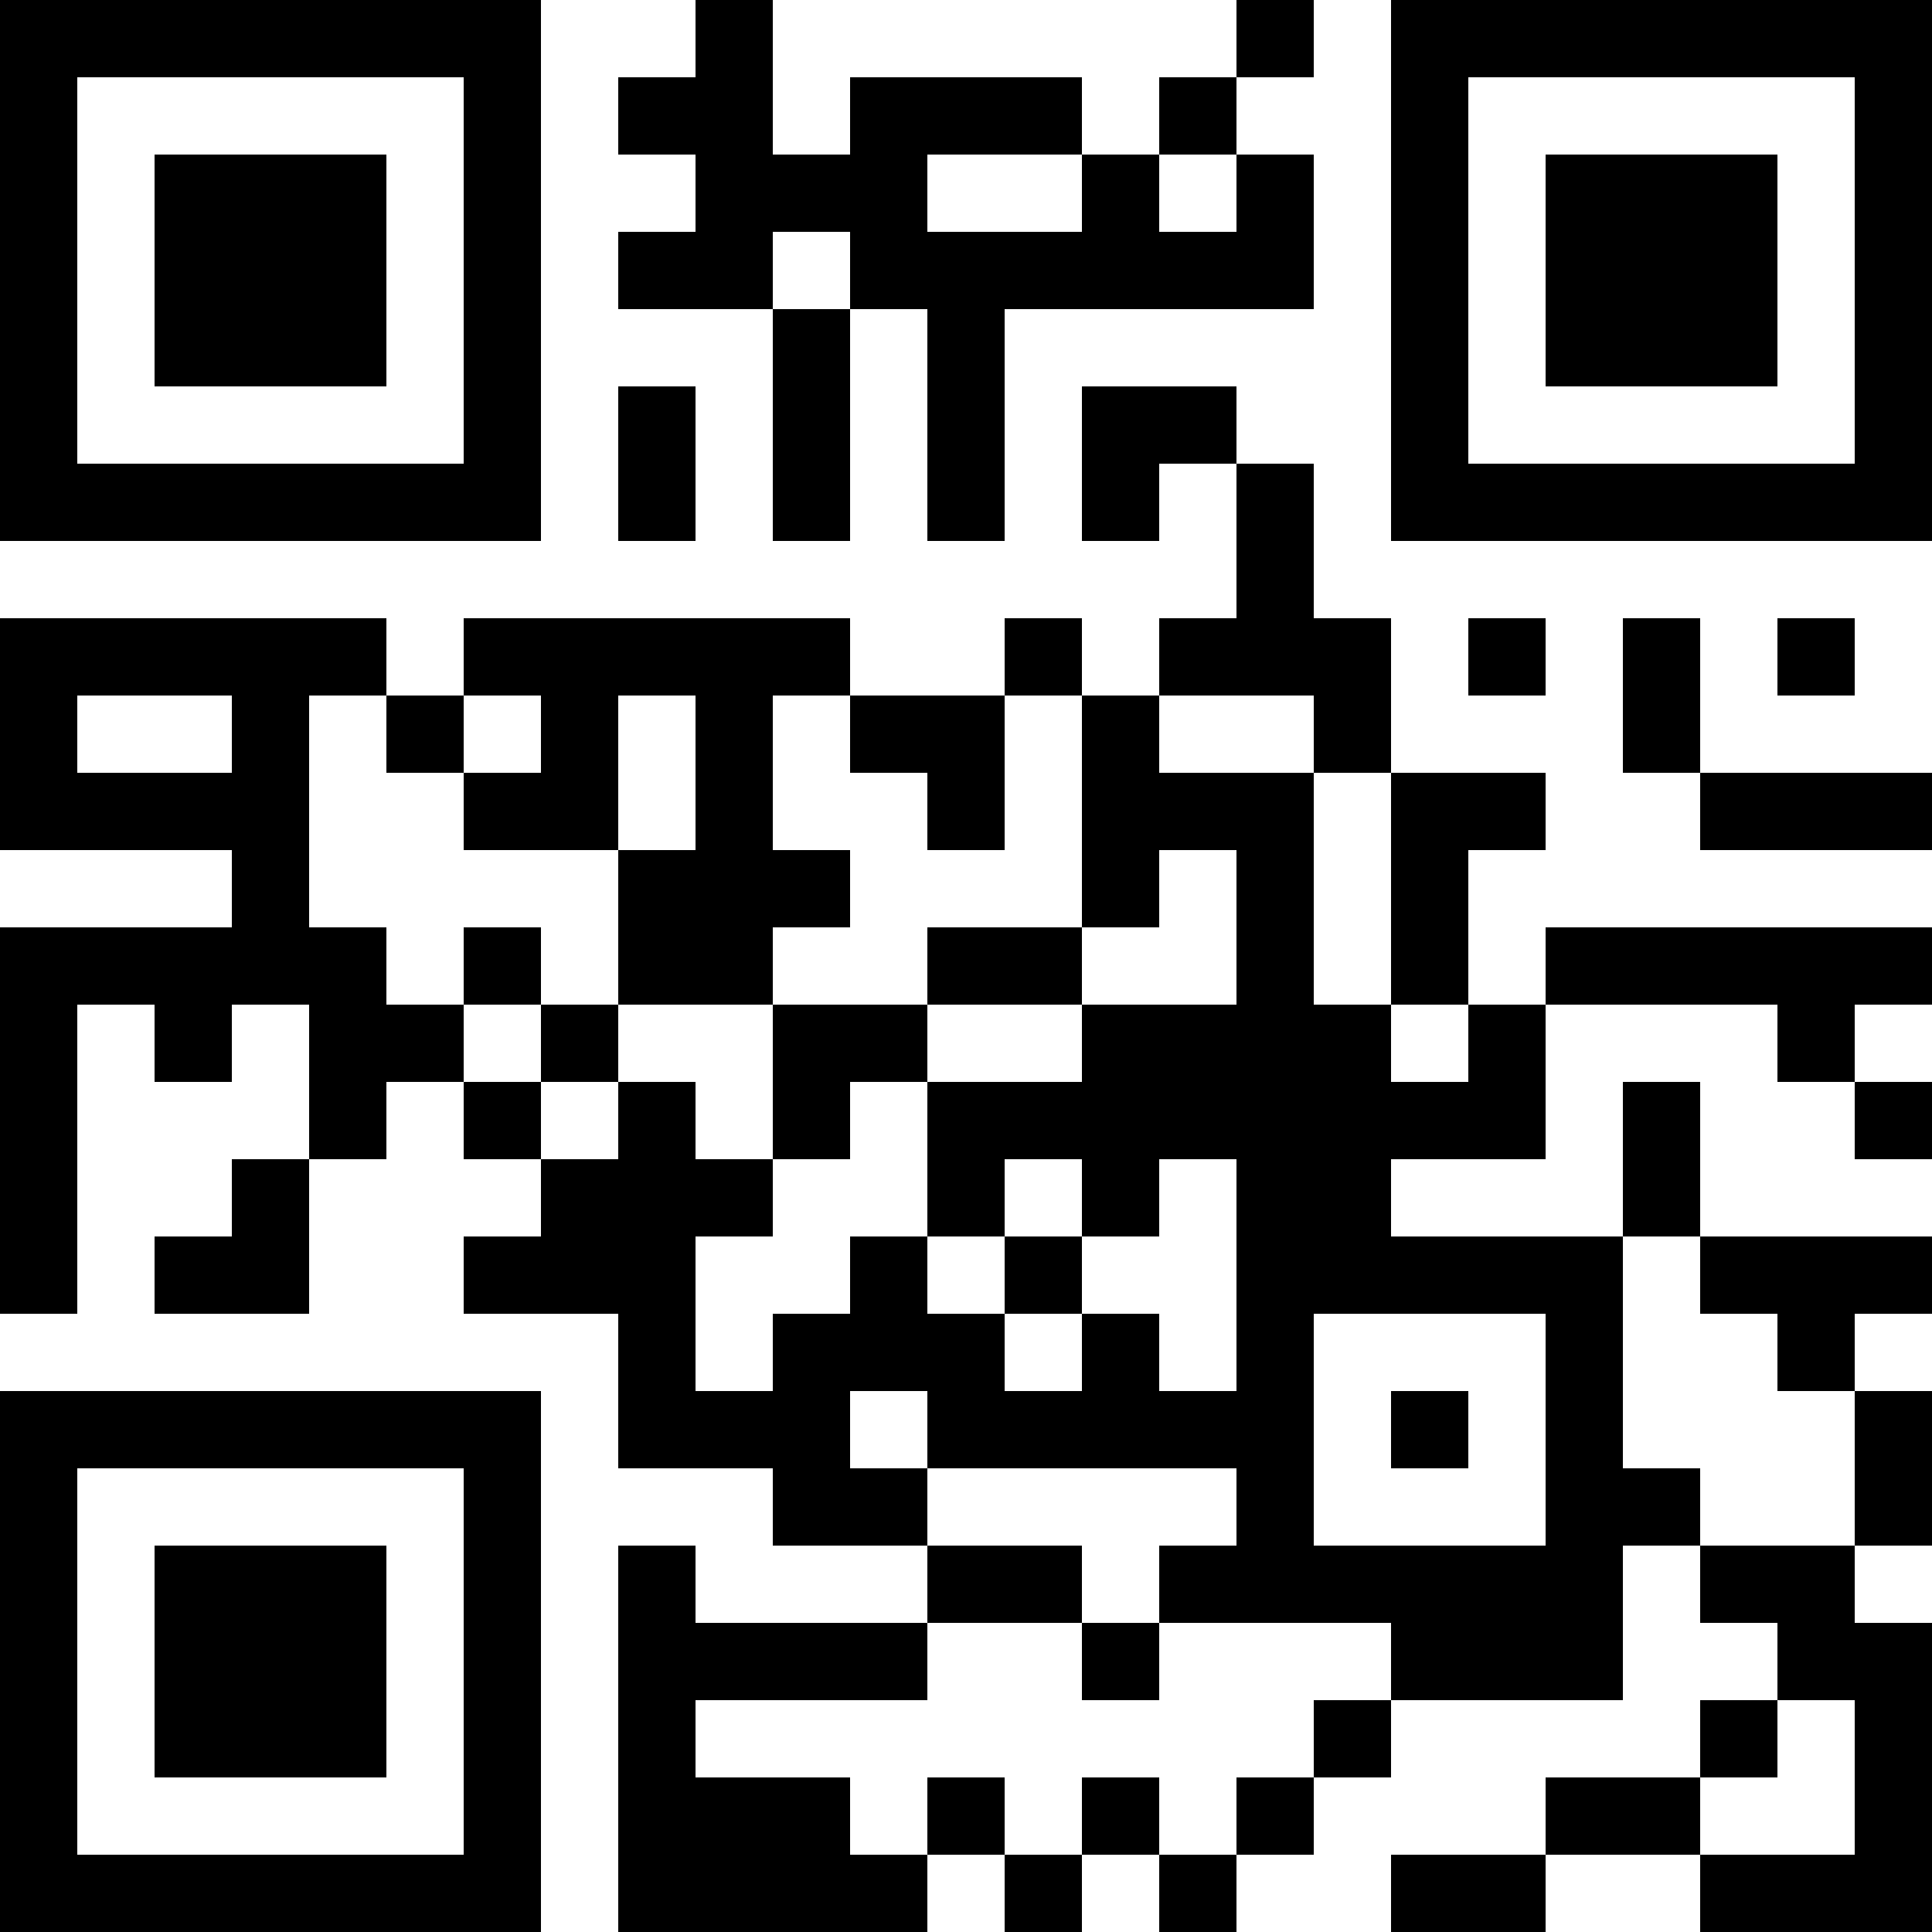 <?xml version="1.0" encoding="UTF-8"?>
<svg xmlns="http://www.w3.org/2000/svg" version="1.1" width="200" height="200" viewBox="0 0 200 200"><rect x="0" y="0" width="200" height="200" fill="#ffffff"/><g transform="scale(8)"><g transform="translate(0,0)"><path fill-rule="evenodd" d="M9 0L9 1L8 1L8 2L9 2L9 3L8 3L8 4L10 4L10 7L11 7L11 4L12 4L12 7L13 7L13 4L17 4L17 2L16 2L16 1L17 1L17 0L16 0L16 1L15 1L15 2L14 2L14 1L11 1L11 2L10 2L10 0ZM12 2L12 3L14 3L14 2ZM15 2L15 3L16 3L16 2ZM10 3L10 4L11 4L11 3ZM8 5L8 7L9 7L9 5ZM14 5L14 7L15 7L15 6L16 6L16 8L15 8L15 9L14 9L14 8L13 8L13 9L11 9L11 8L6 8L6 9L5 9L5 8L0 8L0 11L3 11L3 12L0 12L0 17L1 17L1 13L2 13L2 14L3 14L3 13L4 13L4 15L3 15L3 16L2 16L2 17L4 17L4 15L5 15L5 14L6 14L6 15L7 15L7 16L6 16L6 17L8 17L8 19L10 19L10 20L12 20L12 21L9 21L9 20L8 20L8 25L12 25L12 24L13 24L13 25L14 25L14 24L15 24L15 25L16 25L16 24L17 24L17 23L18 23L18 22L21 22L21 20L22 20L22 21L23 21L23 22L22 22L22 23L20 23L20 24L18 24L18 25L20 25L20 24L22 24L22 25L25 25L25 21L24 21L24 20L25 20L25 18L24 18L24 17L25 17L25 16L22 16L22 14L21 14L21 16L18 16L18 15L20 15L20 13L23 13L23 14L24 14L24 15L25 15L25 14L24 14L24 13L25 13L25 12L20 12L20 13L19 13L19 11L20 11L20 10L18 10L18 8L17 8L17 6L16 6L16 5ZM19 8L19 9L20 9L20 8ZM21 8L21 10L22 10L22 11L25 11L25 10L22 10L22 8ZM23 8L23 9L24 9L24 8ZM1 9L1 10L3 10L3 9ZM4 9L4 12L5 12L5 13L6 13L6 14L7 14L7 15L8 15L8 14L9 14L9 15L10 15L10 16L9 16L9 18L10 18L10 17L11 17L11 16L12 16L12 17L13 17L13 18L14 18L14 17L15 17L15 18L16 18L16 15L15 15L15 16L14 16L14 15L13 15L13 16L12 16L12 14L14 14L14 13L16 13L16 11L15 11L15 12L14 12L14 9L13 9L13 11L12 11L12 10L11 10L11 9L10 9L10 11L11 11L11 12L10 12L10 13L8 13L8 11L9 11L9 9L8 9L8 11L6 11L6 10L7 10L7 9L6 9L6 10L5 10L5 9ZM15 9L15 10L17 10L17 13L18 13L18 14L19 14L19 13L18 13L18 10L17 10L17 9ZM6 12L6 13L7 13L7 14L8 14L8 13L7 13L7 12ZM12 12L12 13L10 13L10 15L11 15L11 14L12 14L12 13L14 13L14 12ZM13 16L13 17L14 17L14 16ZM21 16L21 19L22 19L22 20L24 20L24 18L23 18L23 17L22 17L22 16ZM17 17L17 20L20 20L20 17ZM11 18L11 19L12 19L12 20L14 20L14 21L12 21L12 22L9 22L9 23L11 23L11 24L12 24L12 23L13 23L13 24L14 24L14 23L15 23L15 24L16 24L16 23L17 23L17 22L18 22L18 21L15 21L15 20L16 20L16 19L12 19L12 18ZM18 18L18 19L19 19L19 18ZM14 21L14 22L15 22L15 21ZM23 22L23 23L22 23L22 24L24 24L24 22ZM0 0L0 7L7 7L7 0ZM1 1L1 6L6 6L6 1ZM2 2L2 5L5 5L5 2ZM18 0L18 7L25 7L25 0ZM19 1L19 6L24 6L24 1ZM20 2L20 5L23 5L23 2ZM0 18L0 25L7 25L7 18ZM1 19L1 24L6 24L6 19ZM2 20L2 23L5 23L5 20Z" fill="#000000"/></g></g></svg>
